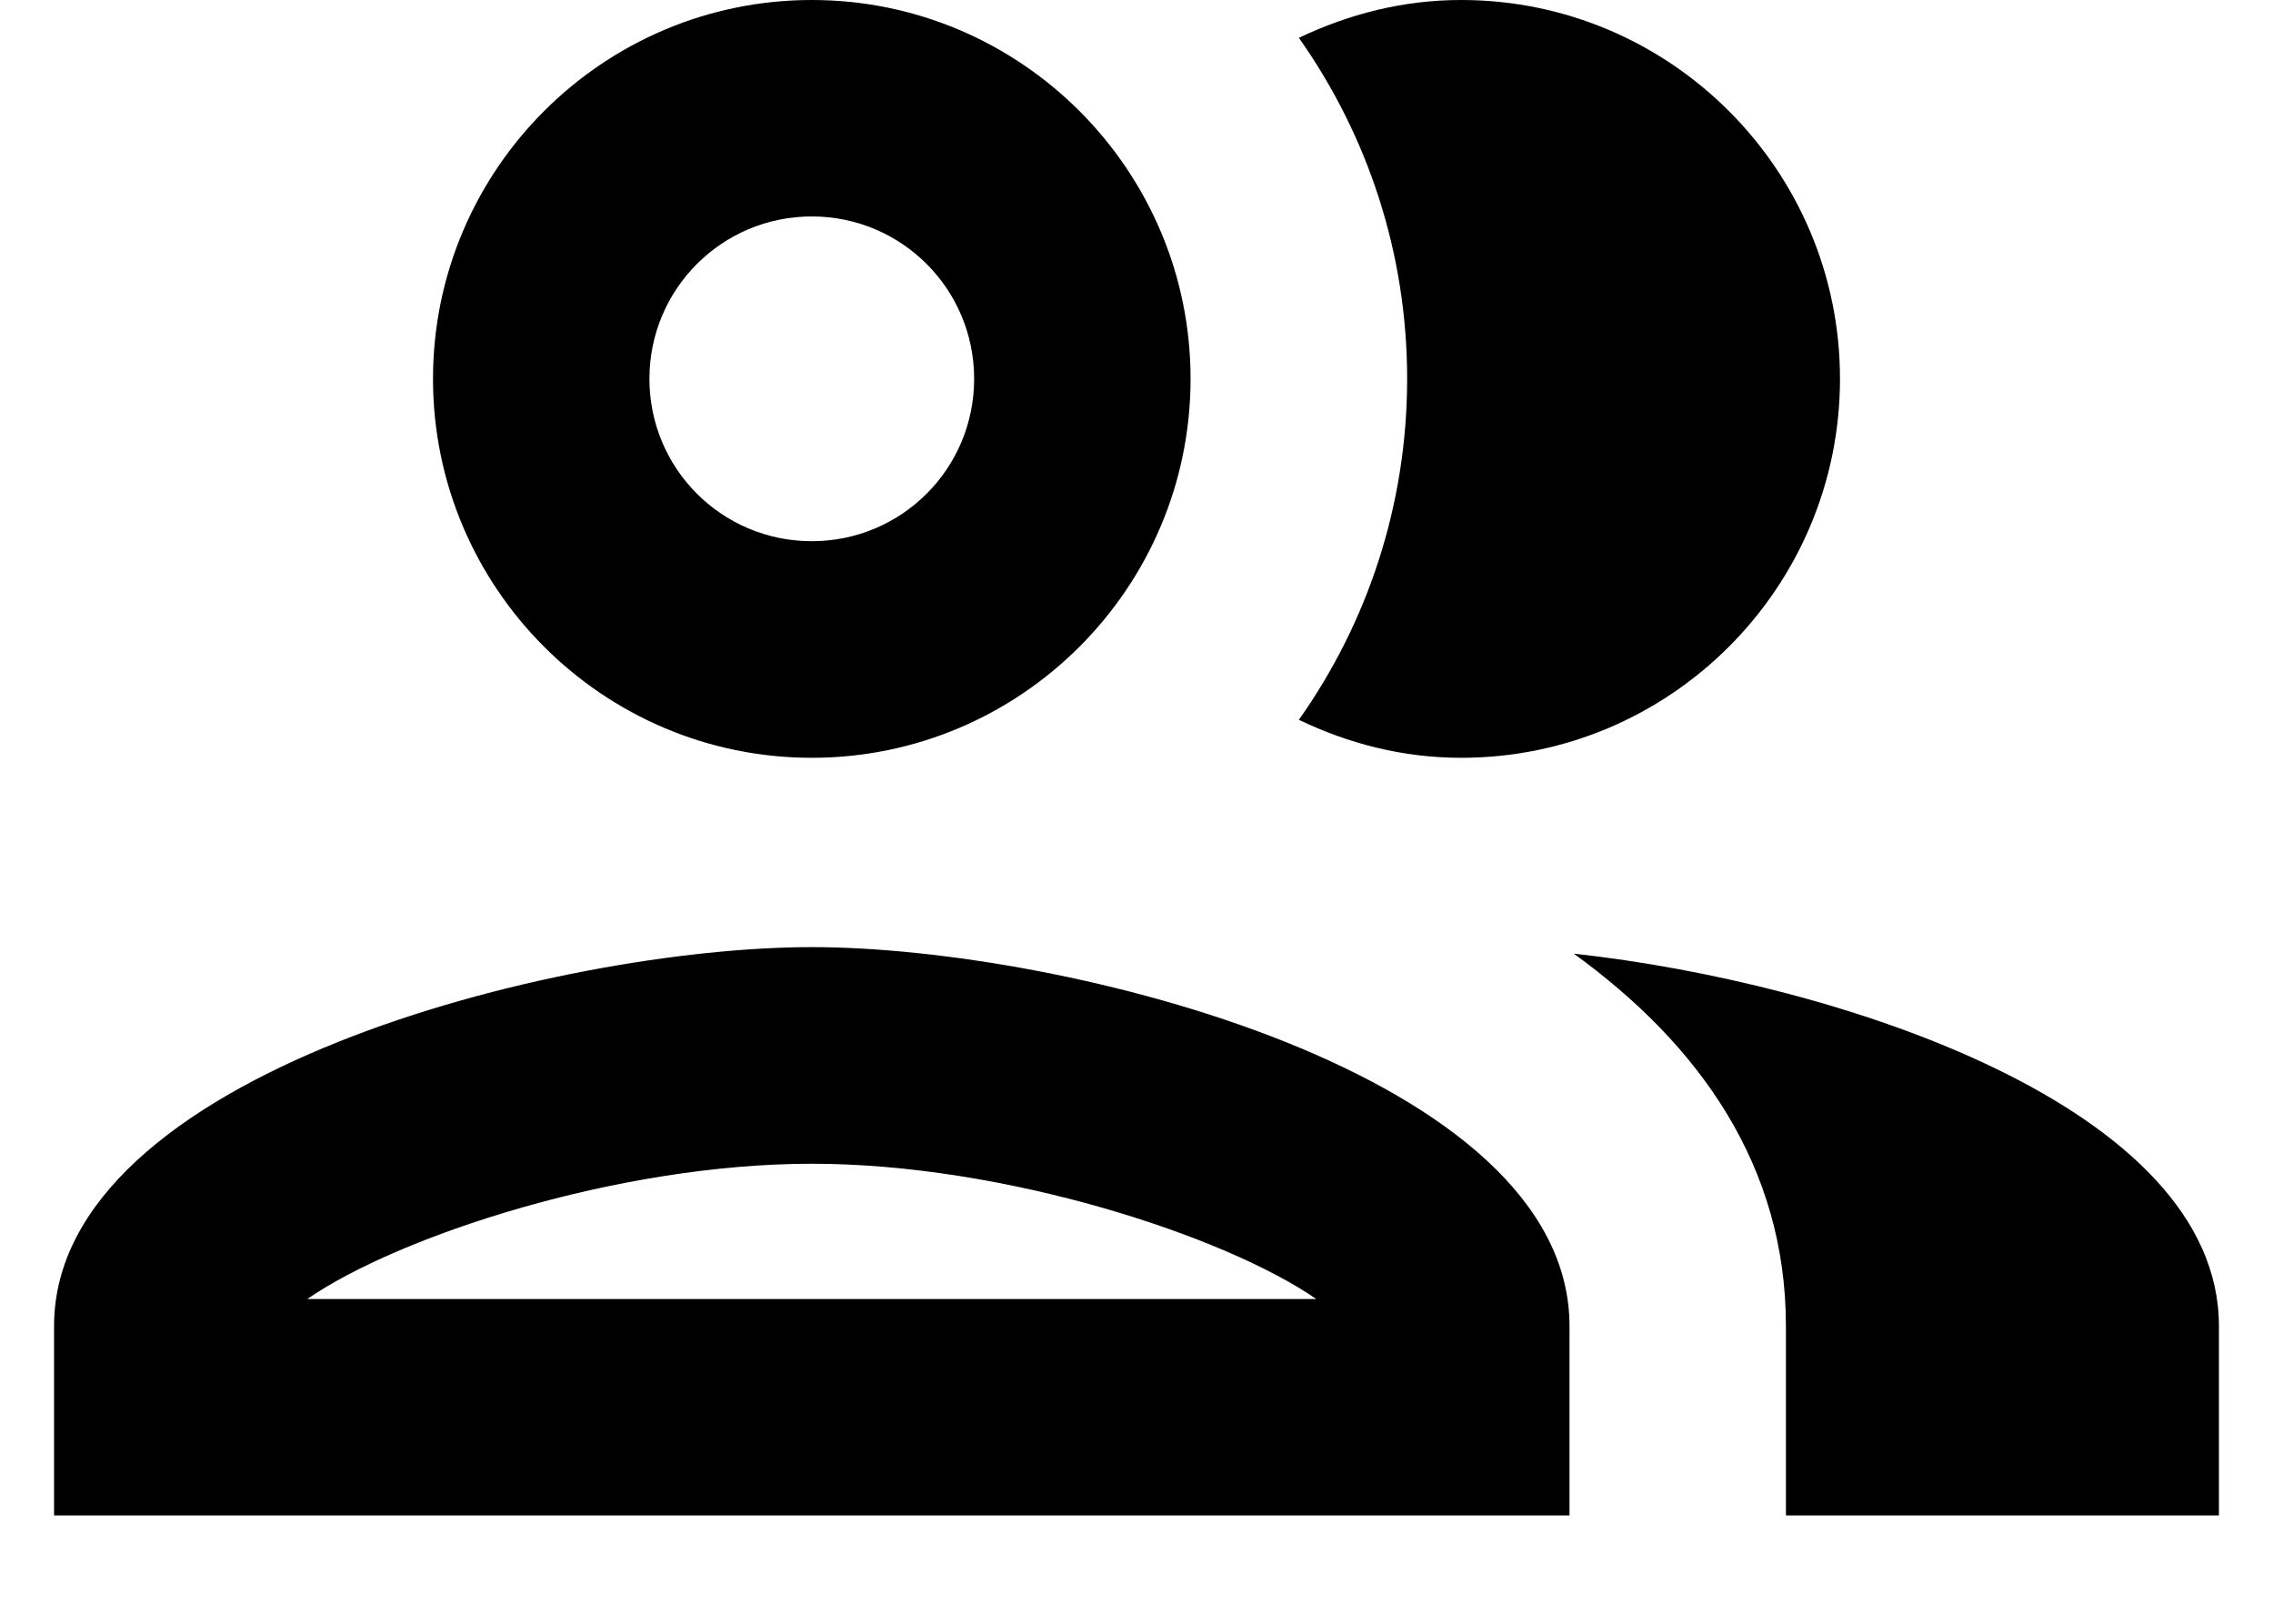 <svg width="14" height="10" viewBox="0 0 14 10" fill="none" xmlns="http://www.w3.org/2000/svg">
    <path d="M5 5.833C3.44 5.833 0.333 6.613 0.333 8.167V9.333H9.667V8.167C9.667 6.613 6.56 5.833 5 5.833ZM1.893 8C2.453 7.613 3.807 7.167 5 7.167C6.193 7.167 7.547 7.613 8.107 8H1.893ZM5 4.667C6.287 4.667 7.333 3.62 7.333 2.333C7.333 1.047 6.287 0 5 0C3.713 0 2.667 1.047 2.667 2.333C2.667 3.62 3.713 4.667 5 4.667ZM5 1.333C5.553 1.333 6 1.78 6 2.333C6 2.887 5.553 3.333 5 3.333C4.447 3.333 4 2.887 4 2.333C4 1.78 4.447 1.333 5 1.333ZM9.693 5.873C10.467 6.433 11 7.18 11 8.167V9.333H13.667V8.167C13.667 6.82 11.333 6.053 9.693 5.873ZM9 4.667C10.287 4.667 11.333 3.62 11.333 2.333C11.333 1.047 10.287 0 9 0C8.64 0 8.307 0.087 8 0.233C8.42 0.827 8.667 1.553 8.667 2.333C8.667 3.113 8.42 3.84 8 4.433C8.307 4.58 8.64 4.667 9 4.667Z" fill="currentColor"/>
</svg>